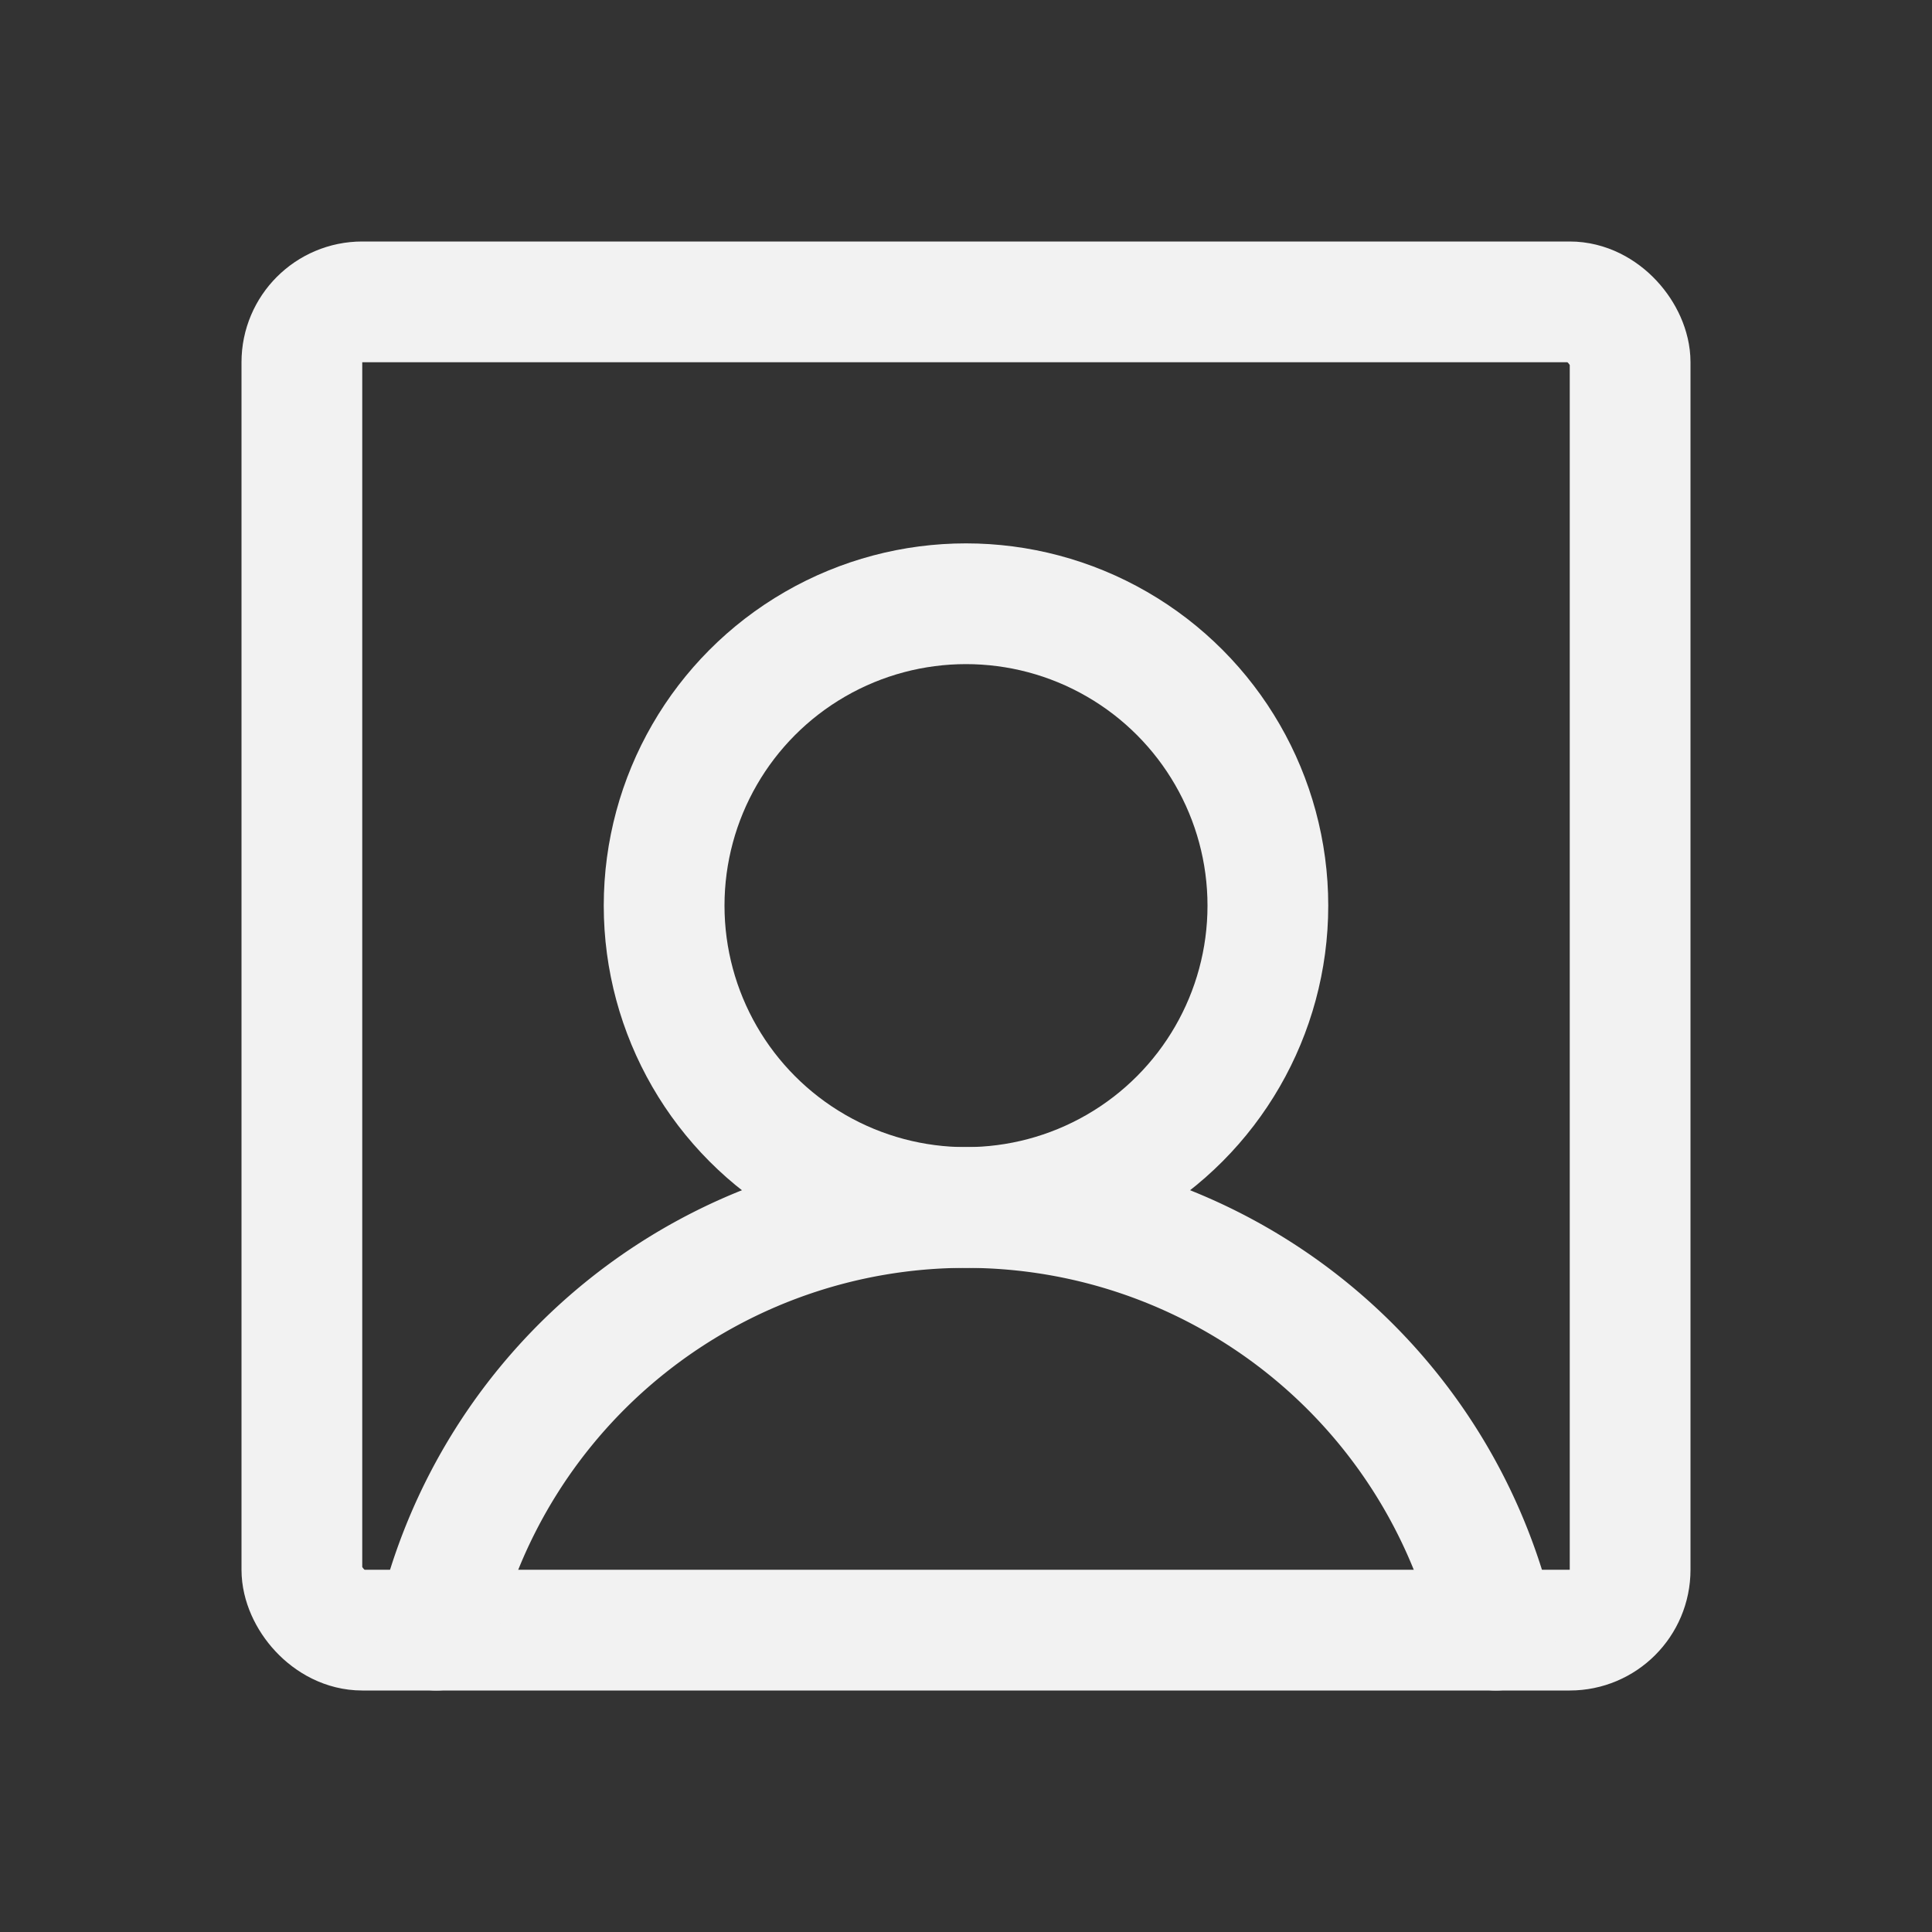 <svg xmlns="http://www.w3.org/2000/svg" width="192" height="192" fill="#f2f2f2" viewBox="0 0 256 256"><rect x="0" y="0" width="256" height="256" fill="#333333" stroke="none"/><rect width="256" height="256" fill="none"></rect><circle cx="128" cy="120" r="40" fill="none" stroke="#f2f2f2" stroke-linecap="round" stroke-linejoin="round" stroke-width="16"></circle><rect x="40" y="40" width="176" height="176" rx="8" fill="none" stroke="#f2f2f2" stroke-linecap="round" stroke-linejoin="round" stroke-width="16"></rect><path d="M57.8,216a72,72,0,0,1,140.4,0" fill="none" stroke="#f2f2f2" stroke-linecap="round" stroke-linejoin="round" stroke-width="16"></path></svg>